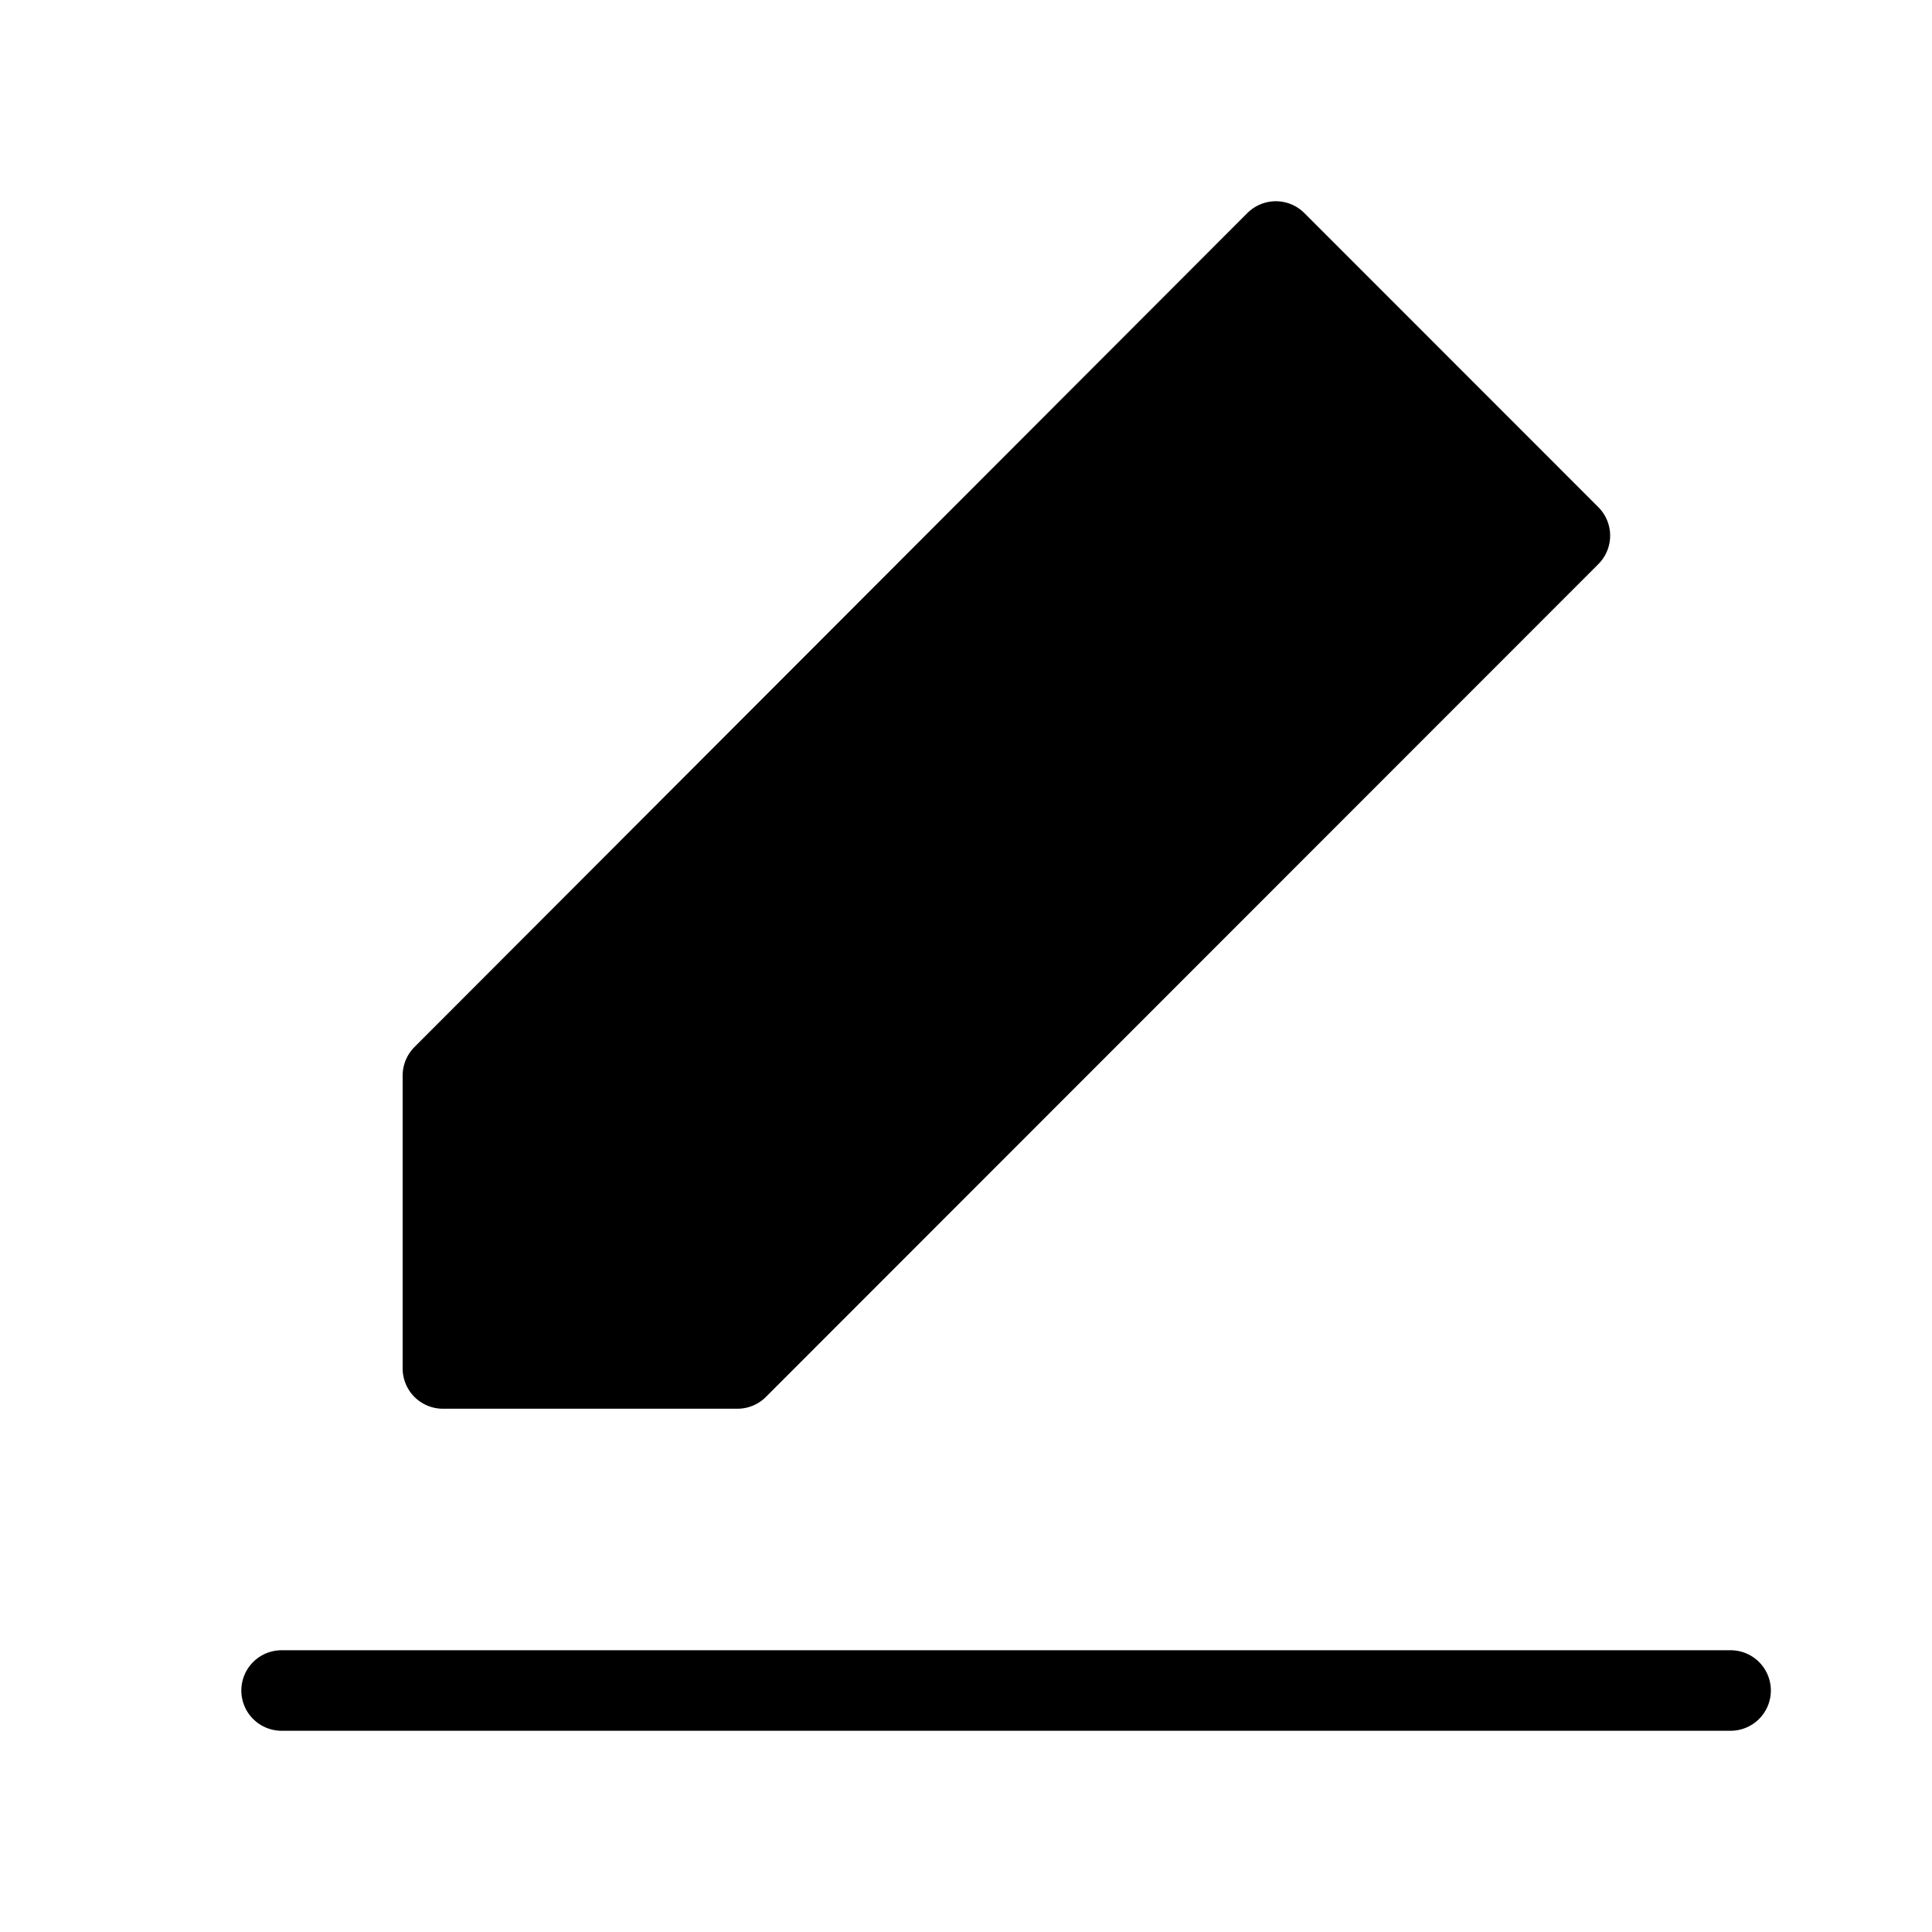 <svg width="16" height="16" viewBox="0 0 16 16" fill="none" xmlns="http://www.w3.org/2000/svg">
<g id="Group 6254">
<g id="Group 6437">
<path id="Vector" d="M2.332 14H14.332" stroke="currentColor" stroke-width="0.667" stroke-linecap="round" stroke-linejoin="round"/>
<path id="Vector_2" d="M3.668 8.907V11.333H6.107L13.001 4.436L10.566 2L3.668 8.907Z" fill="currentColor" stroke="currentColor" stroke-width="0.667" stroke-linejoin="round"/>
</g>
</g>
</svg>
